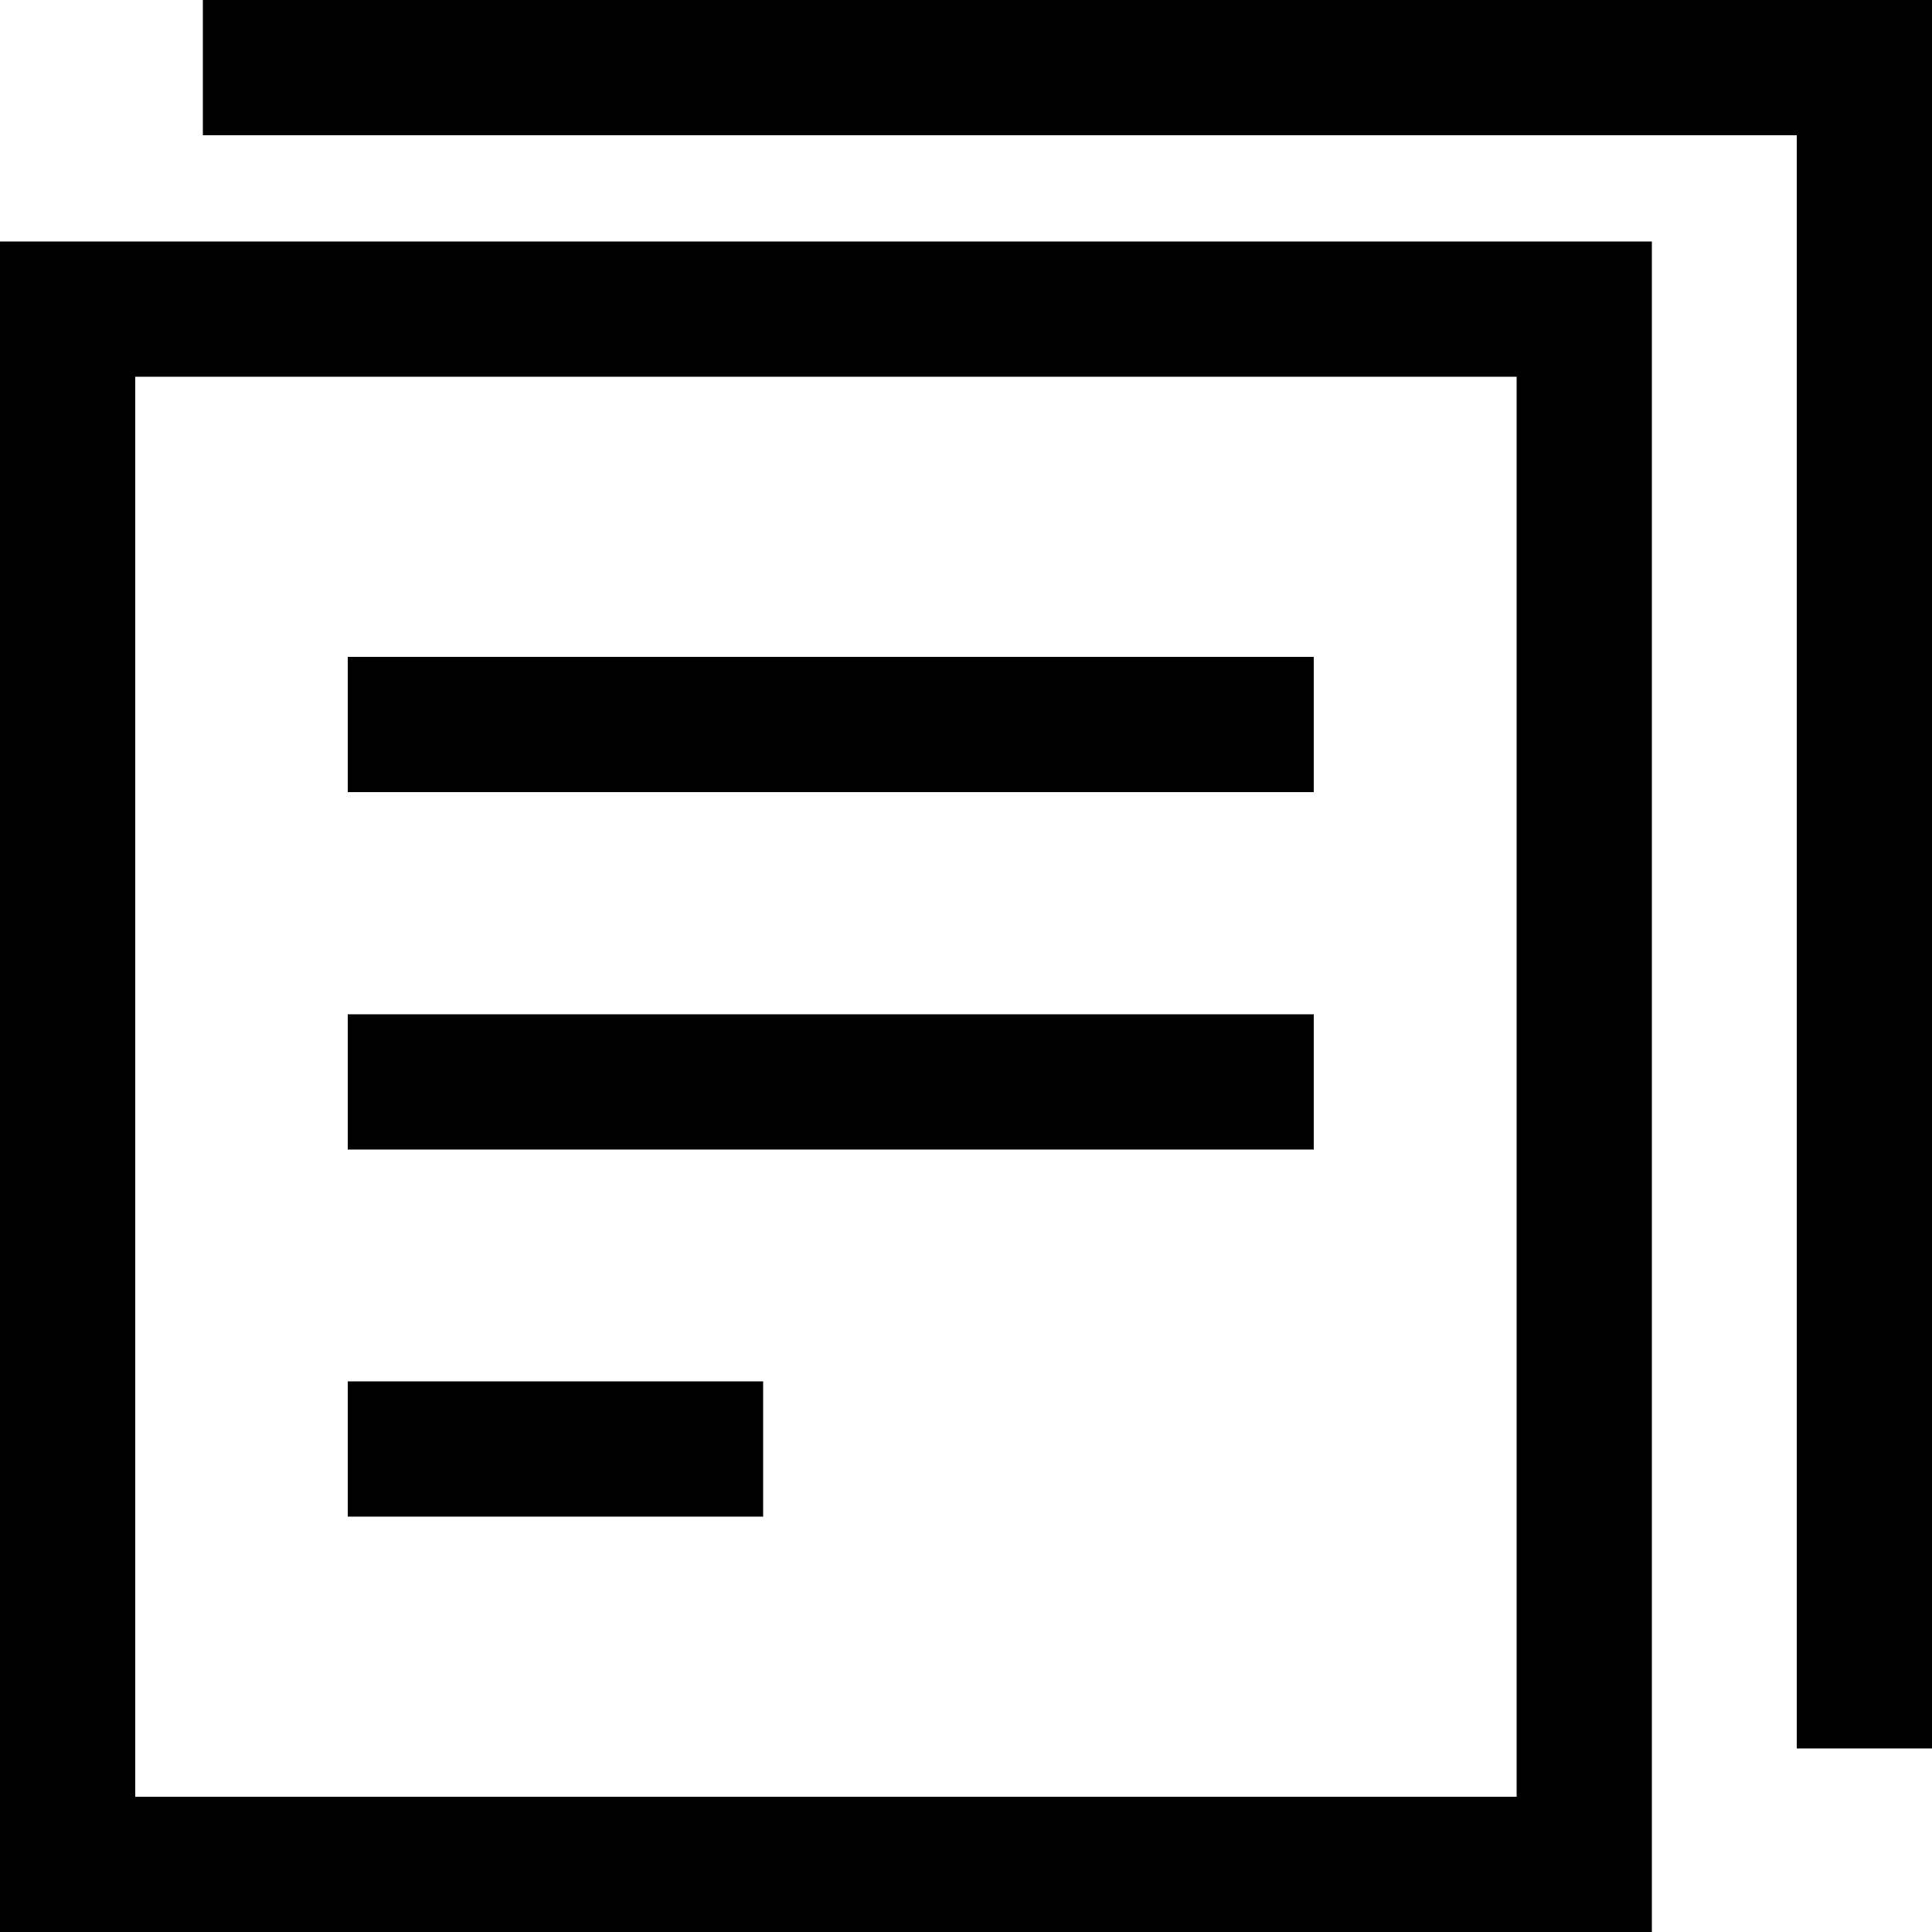 <svg xmlns="http://www.w3.org/2000/svg" viewBox="0 0 20 20" xmlSpace="preserve" width="20" height="20">
  <style>
    .enableBackground {
      enableBackground: new 0 0 20 20;
    }
  </style>
  <path fillRule="evenodd" clipRule="evenodd" d="M20 0H2.1v1.4h16.5v16.7H20V0zM0 2.5h17.1V20H0V2.5zm1.4 1.4v14.7h14.3V3.9H1.4zm2.2 2.9h10v1.4h-10V6.8zm10 3.7h-10v1.4h10v-1.4zm-10 3.8h4.3v1.4H3.6v-1.4z"  />
</svg>